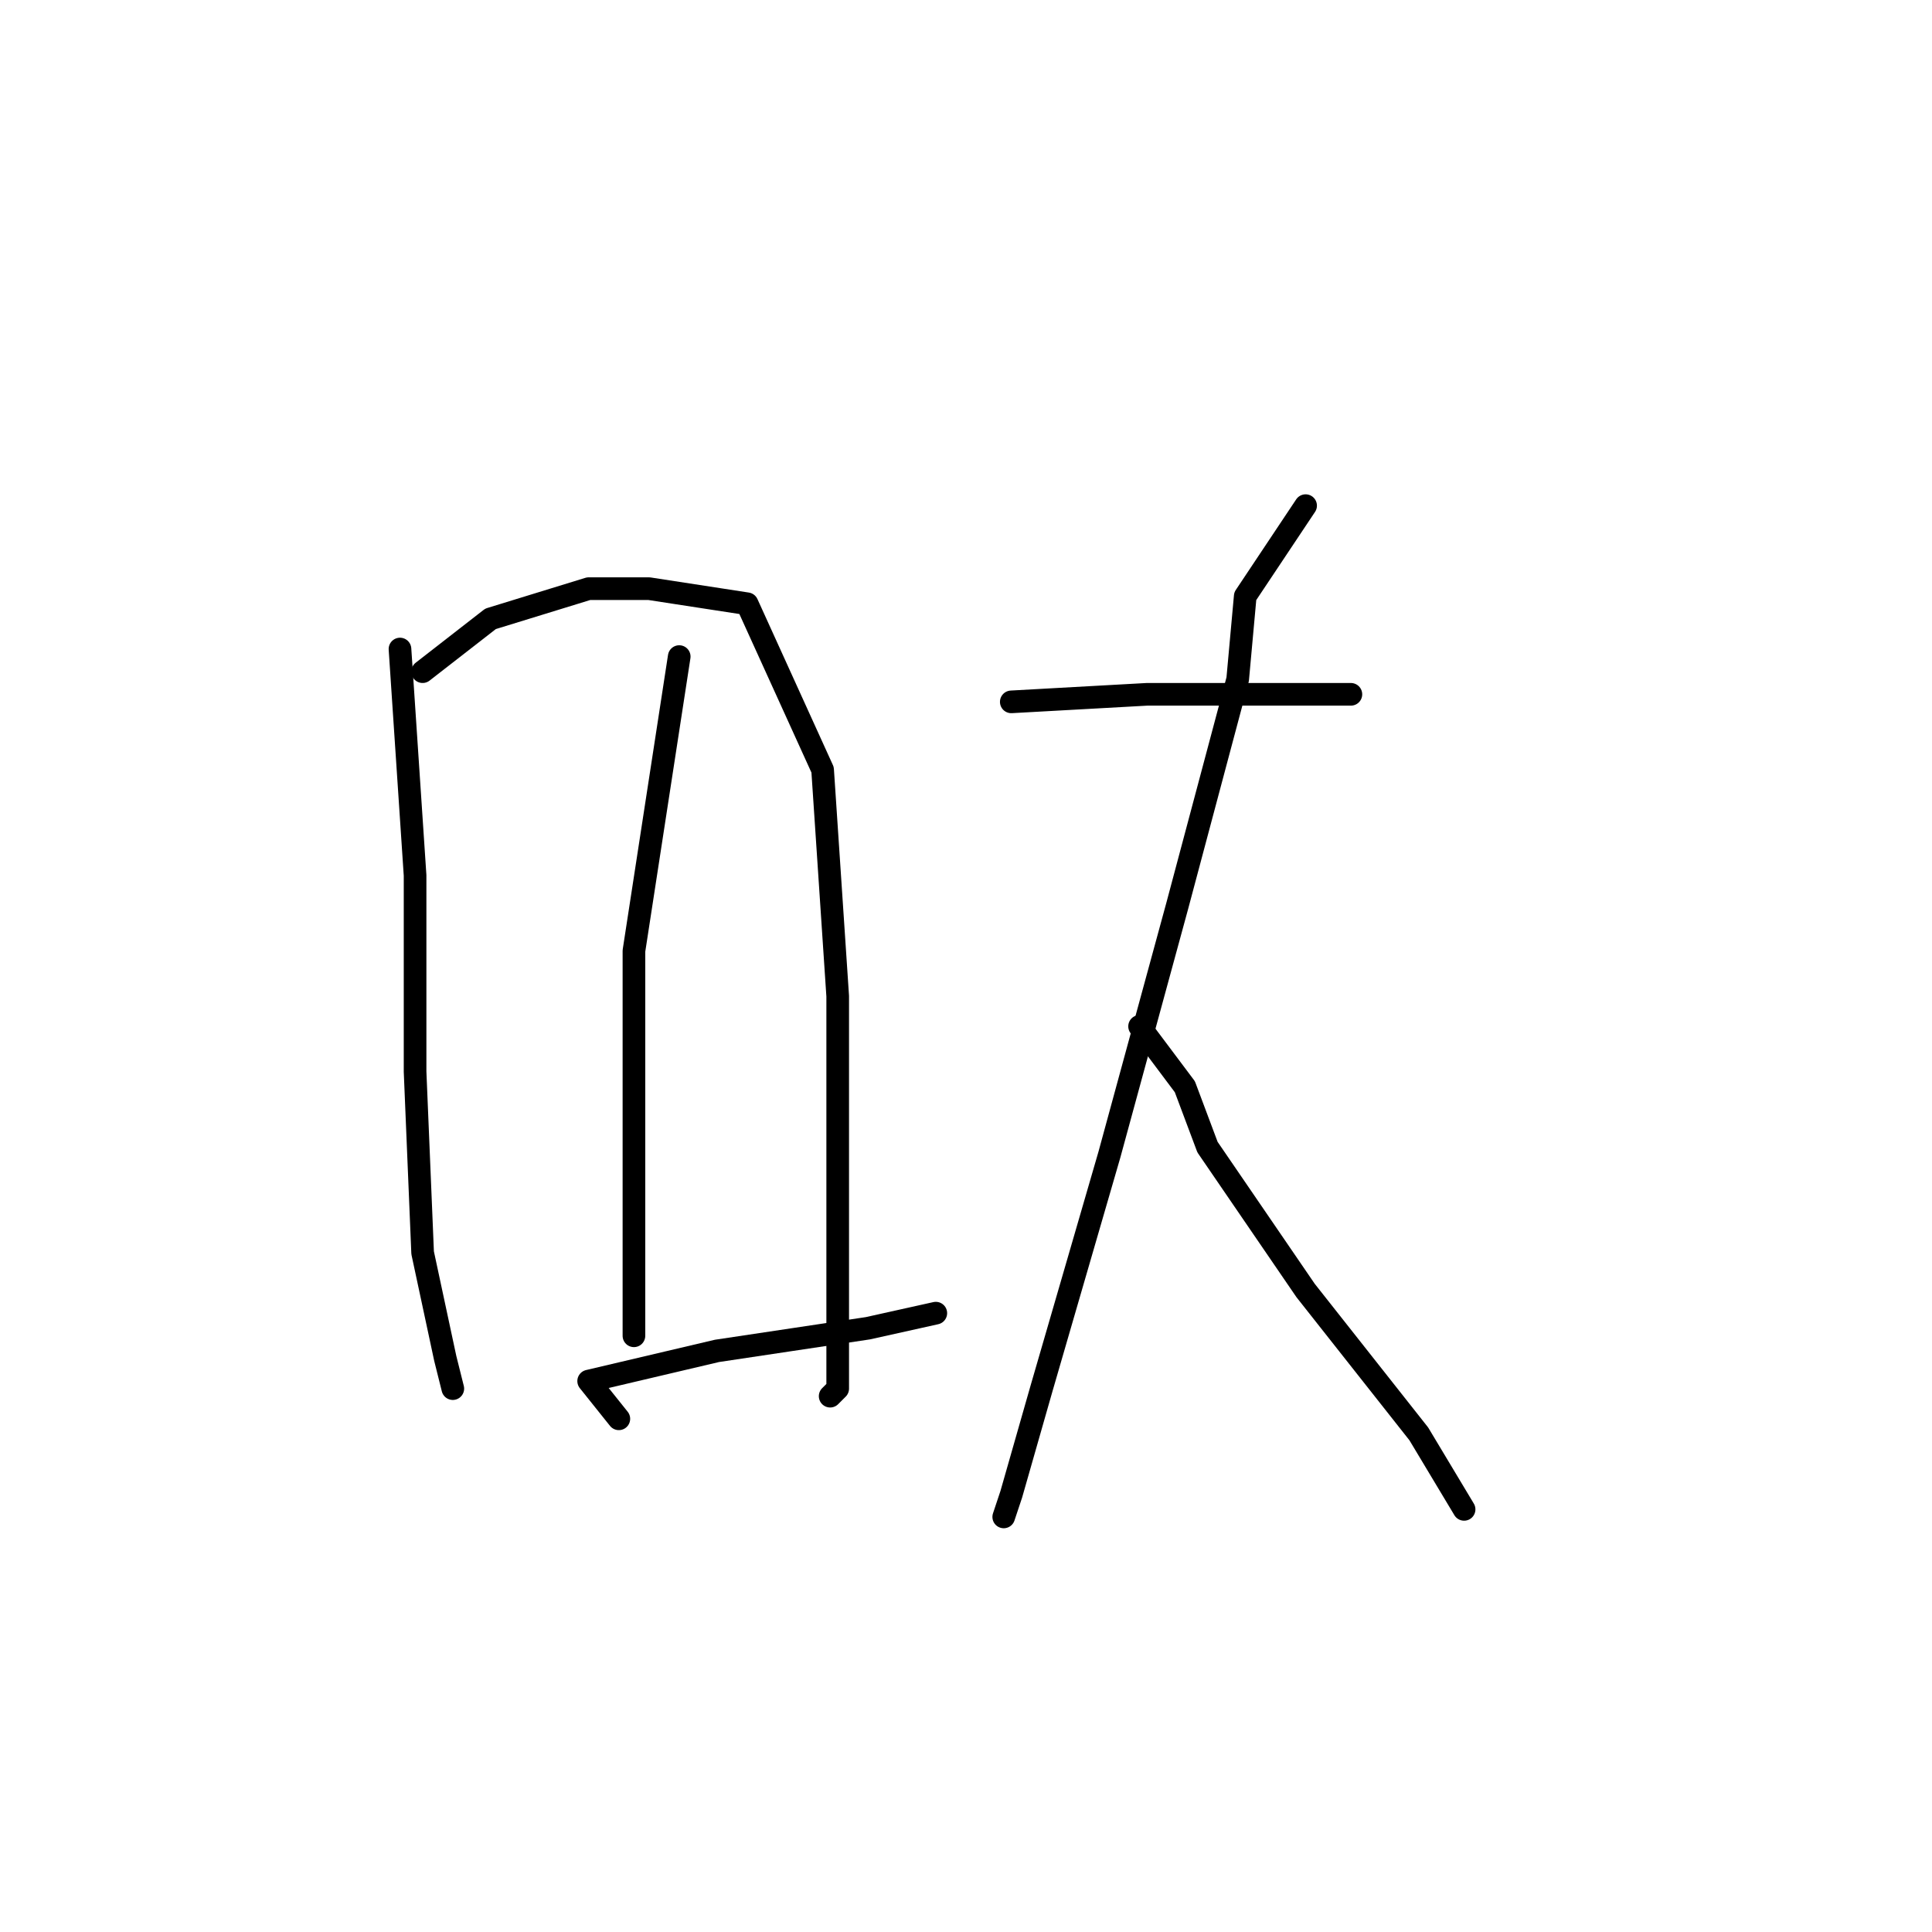 <?xml version="1.0" standalone="no"?>
    <svg width="256" height="256" xmlns="http://www.w3.org/2000/svg" version="1.1">
    <polyline stroke="black" stroke-width="3" stroke-linecap="round" fill="transparent" stroke-linejoin="round" points="53 86 55 116 55 142 56 166 59 180 60 184 60 184 " />
        <polyline stroke="black" stroke-width="3" stroke-linecap="round" fill="transparent" stroke-linejoin="round" points="56 89 65 82 78 78 86 78 99 80 109 102 111 132 111 158 111 178 111 184 110 185 110 185 " />
        <polyline stroke="black" stroke-width="3" stroke-linecap="round" fill="transparent" stroke-linejoin="round" points="90 87 84 126 84 153 84 177 84 177 " />
        <polyline stroke="black" stroke-width="3" stroke-linecap="round" fill="transparent" stroke-linejoin="round" points="82 188 78 183 95 179 115 176 124 174 124 174 " />
        <polyline stroke="black" stroke-width="3" stroke-linecap="round" fill="transparent" stroke-linejoin="round" points="134 93 152 92 165 92 176 92 179 92 179 92 " />
        <polyline stroke="black" stroke-width="3" stroke-linecap="round" fill="transparent" stroke-linejoin="round" points="173 67 165 79 164 90 156 120 147 153 138 184 134 198 133 201 133 201 " />
        <polyline stroke="black" stroke-width="3" stroke-linecap="round" fill="transparent" stroke-linejoin="round" points="151 136 157 144 160 152 173 171 188 190 194 200 194 200 " />
        </svg>